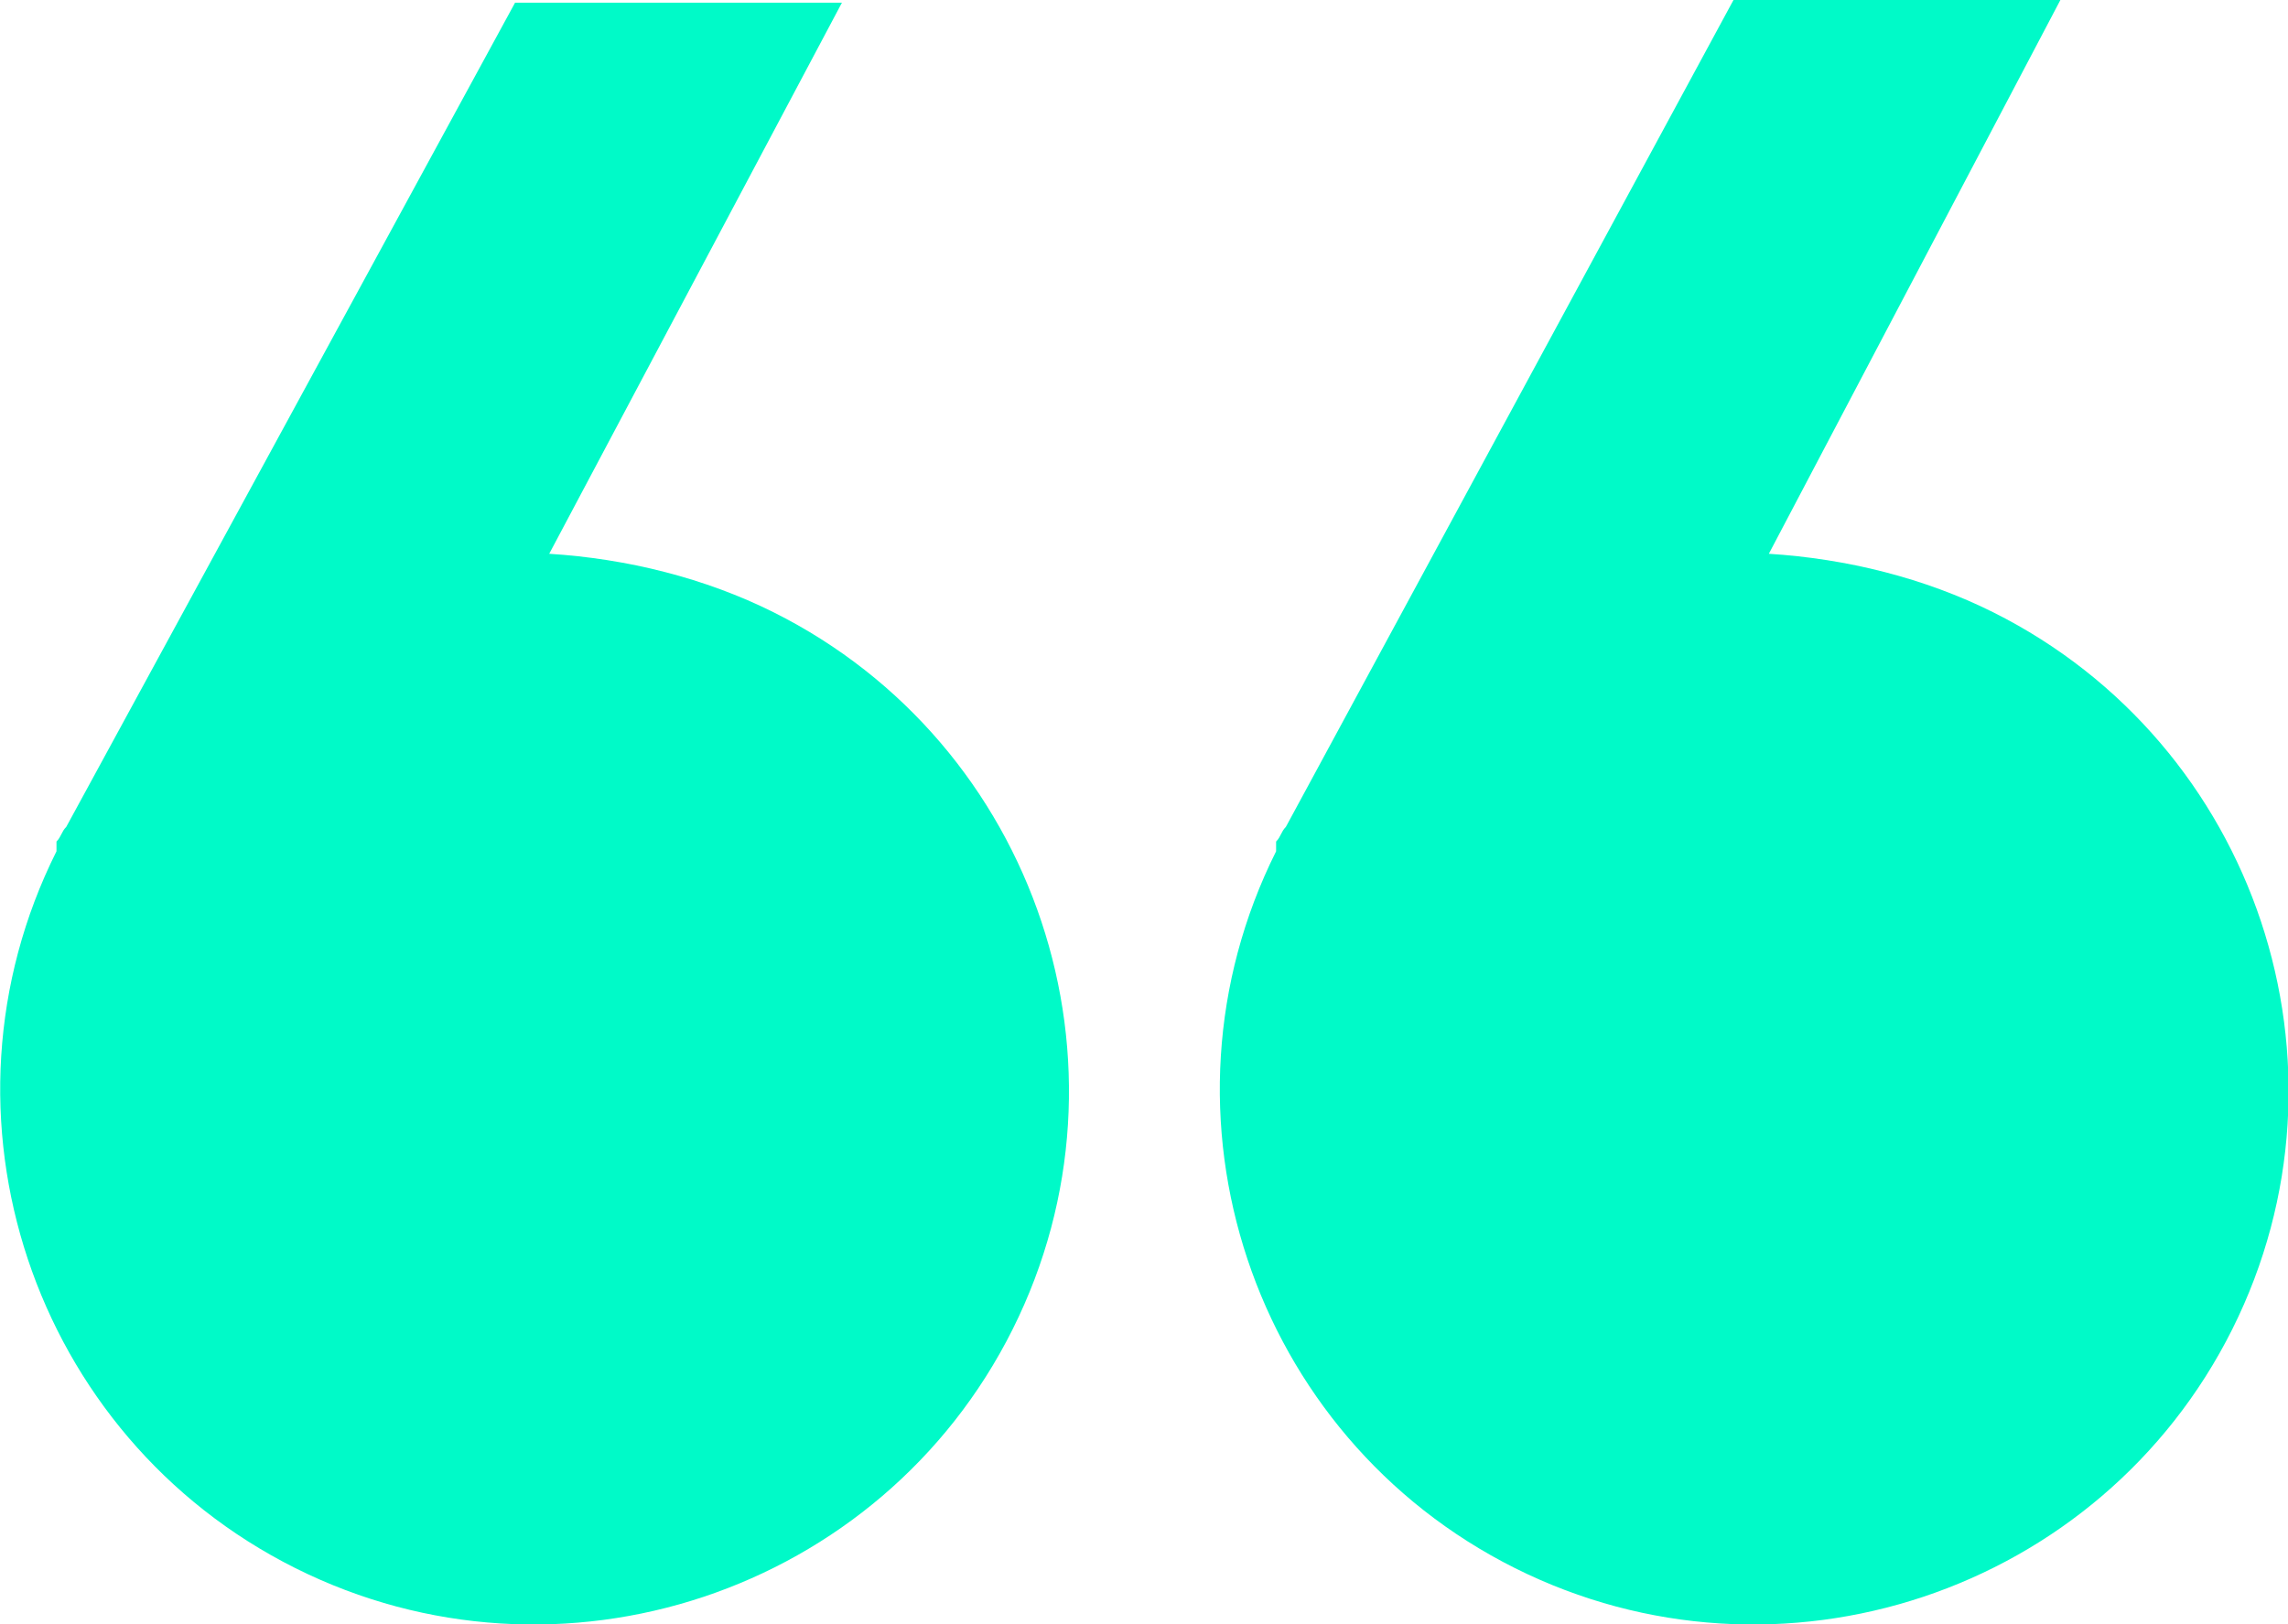 <?xml version="1.0" encoding="utf-8"?>
<!-- Generator: Adobe Illustrator 26.5.0, SVG Export Plug-In . SVG Version: 6.00 Build 0)  -->
<svg version="1.1" id="Calque_1" xmlns="http://www.w3.org/2000/svg" xmlns:xlink="http://www.w3.org/1999/xlink" x="0px" y="0px"
	 viewBox="0 0 46.9 33.3" style="enable-background:new 0 0 46.9 33.3;" xml:space="preserve">
<style type="text/css">
	.st0{fill:#00FAC8;}
</style>
<g transform="translate(-1113.042 -2989.645)">
	<path class="st0" d="M1139.2,3007.1L1139.2,3007.1c-2.7,5.4-0.5,12,4.9,14.7c5.4,2.7,12,0.5,14.7-4.9c2.7-5.4,0.5-12-4.9-14.7
		c-1.4-0.7-3-1.1-4.6-1.2l0,0l6-11.4h-6.7l-9.2,17c-0.1,0.1-0.1,0.2-0.2,0.3L1139.2,3007.1z"/>
	<path class="st0" d="M1114.2,3007.1L1114.2,3007.1c-2.7,5.4-0.5,12,4.9,14.7s12,0.5,14.7-4.9c2.7-5.4,0.5-12-4.9-14.7
		c-1.4-0.7-3-1.1-4.6-1.2l0,0l6-11.3h-6.7l-9.2,16.9c-0.1,0.1-0.1,0.2-0.2,0.3L1114.2,3007.1z"/>
</g>
</svg>
